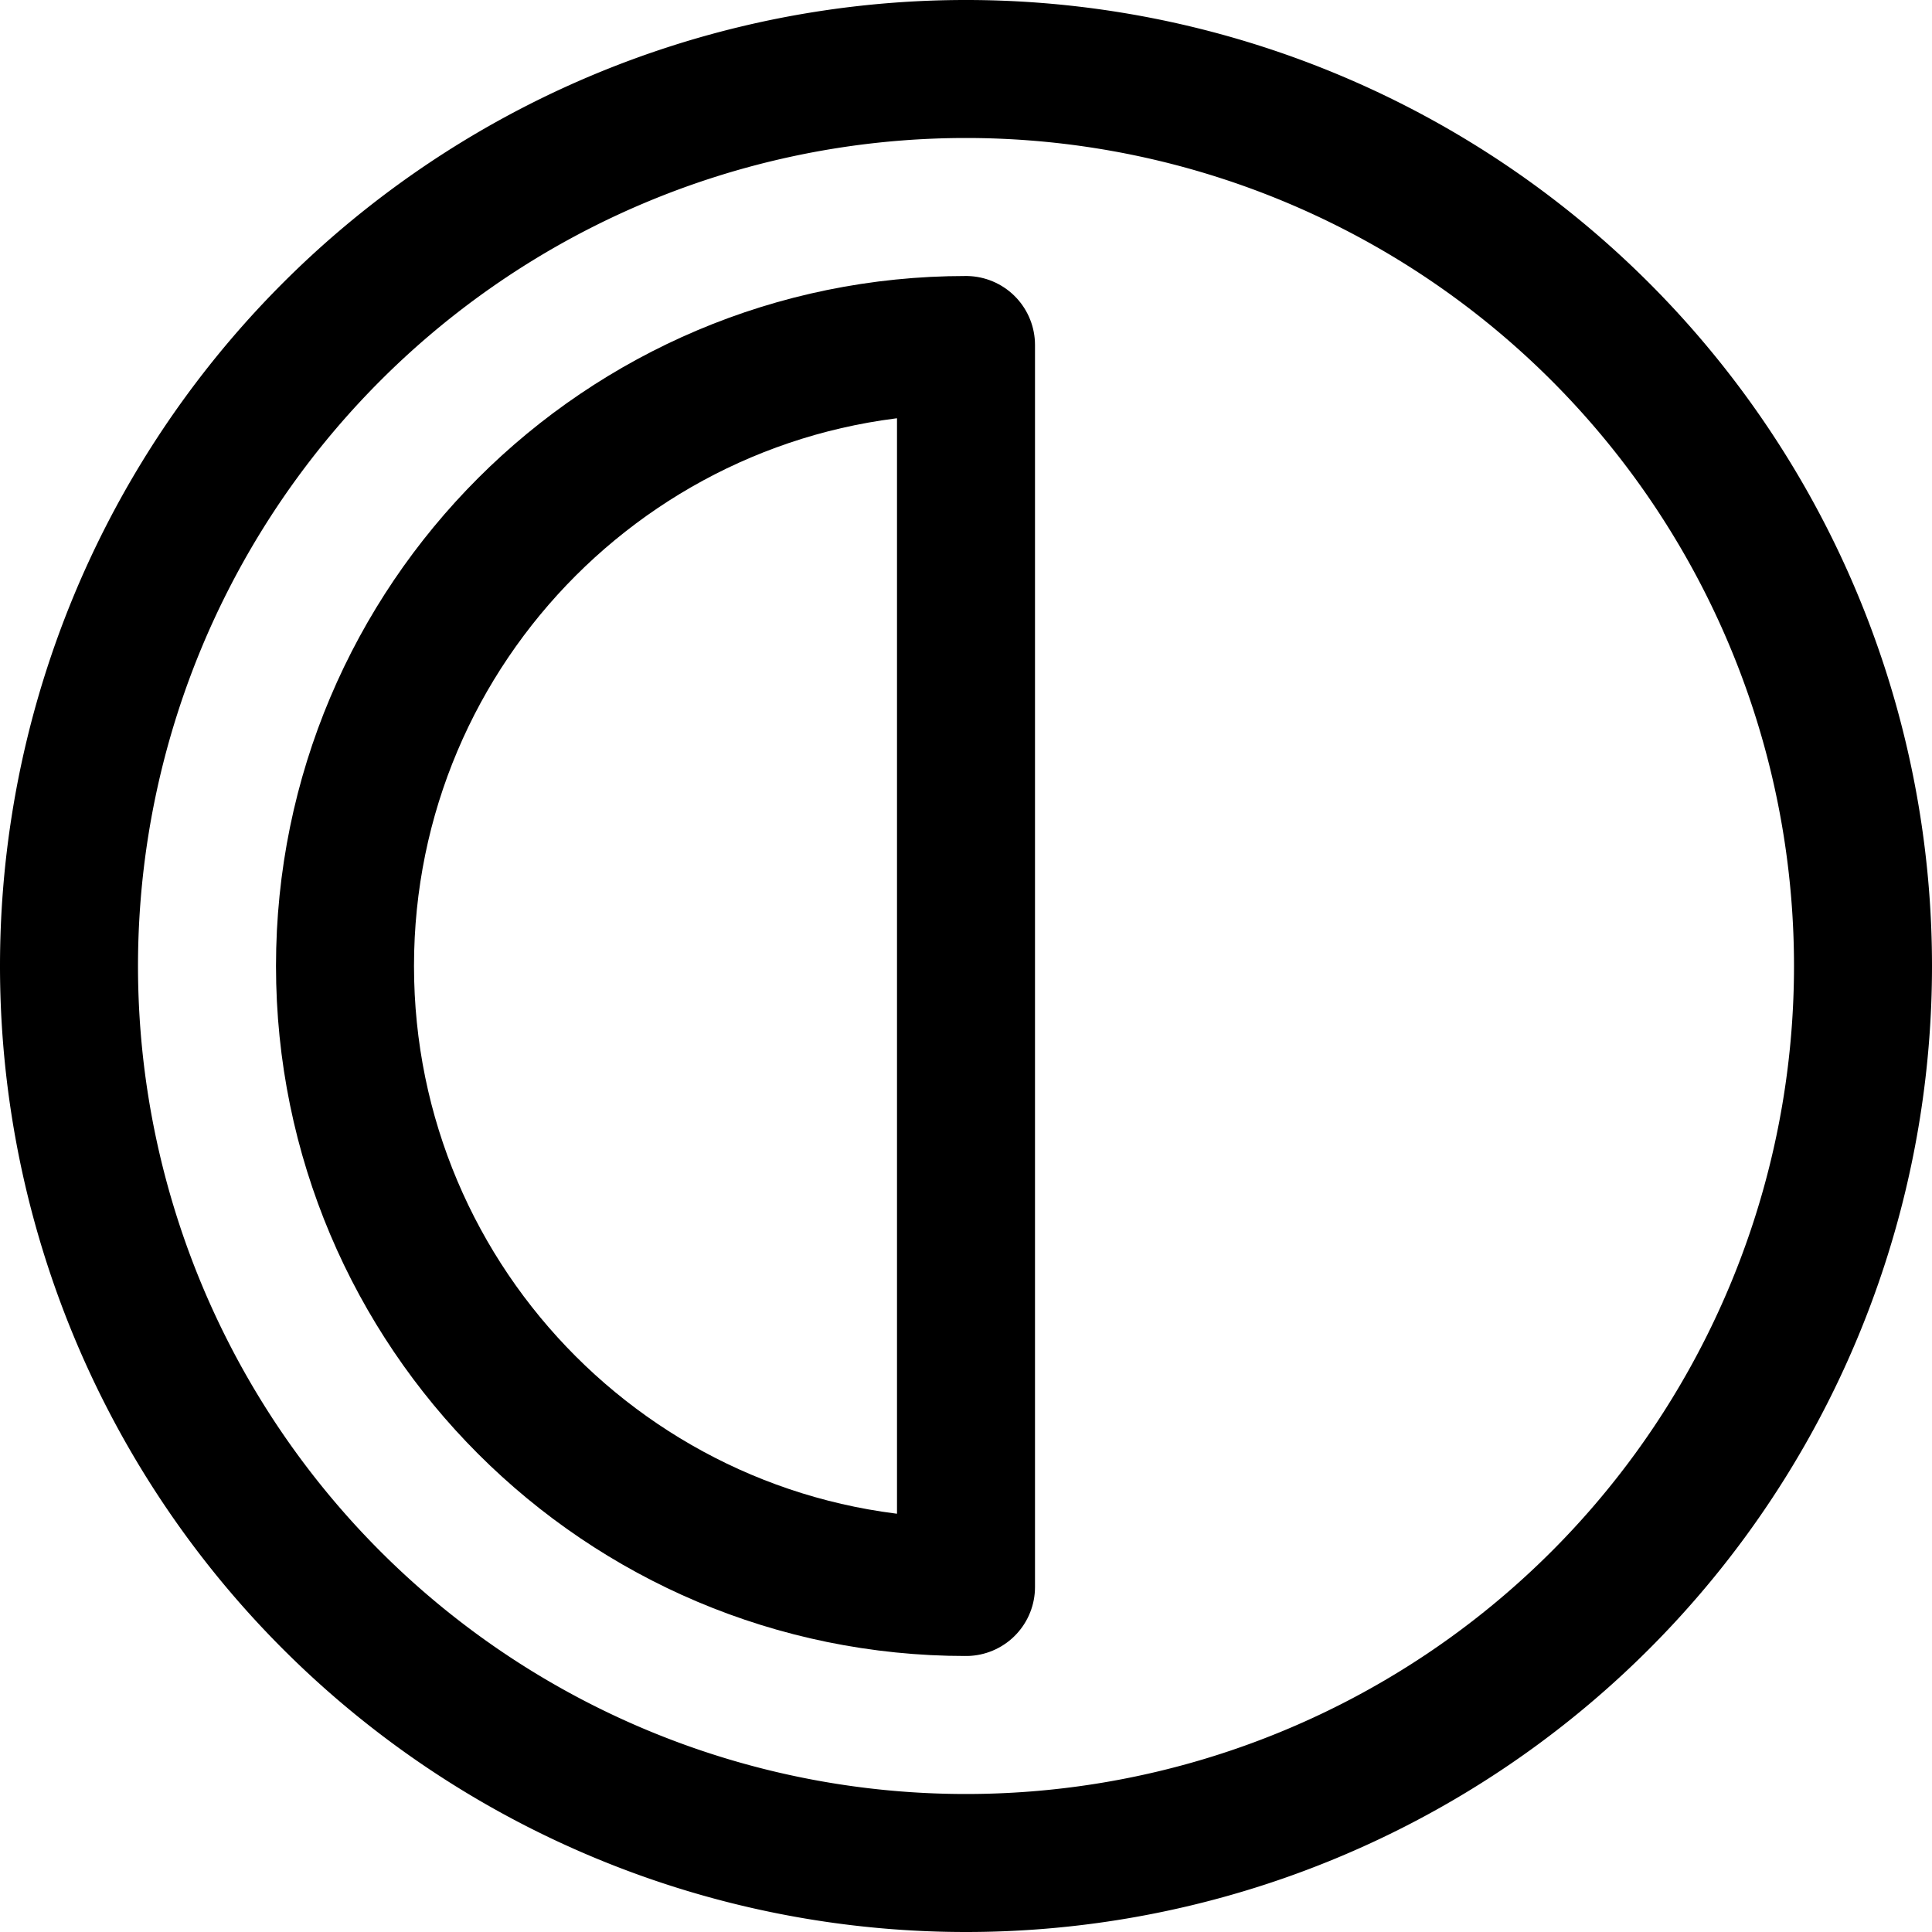<svg xmlns="http://www.w3.org/2000/svg" fill="none" viewBox="0 0 14 14"><g id="image-highlights"><path id="Ellipse 1113" stroke="#000000" stroke-linecap="round" stroke-linejoin="round" d="M0.5 7a6.5 6.5 0 1 0 13 0 6.5 6.5 0 1 0 -13 0" stroke-width="1"></path><path id="Ellipse 1114" stroke="#000000" stroke-linecap="round" stroke-linejoin="round" d="M2.5 7c0 2.485 2.015 4.5 4.5 4.5v-9C4.515 2.5 2.5 4.515 2.5 7Z" stroke-width="1"></path></g></svg>